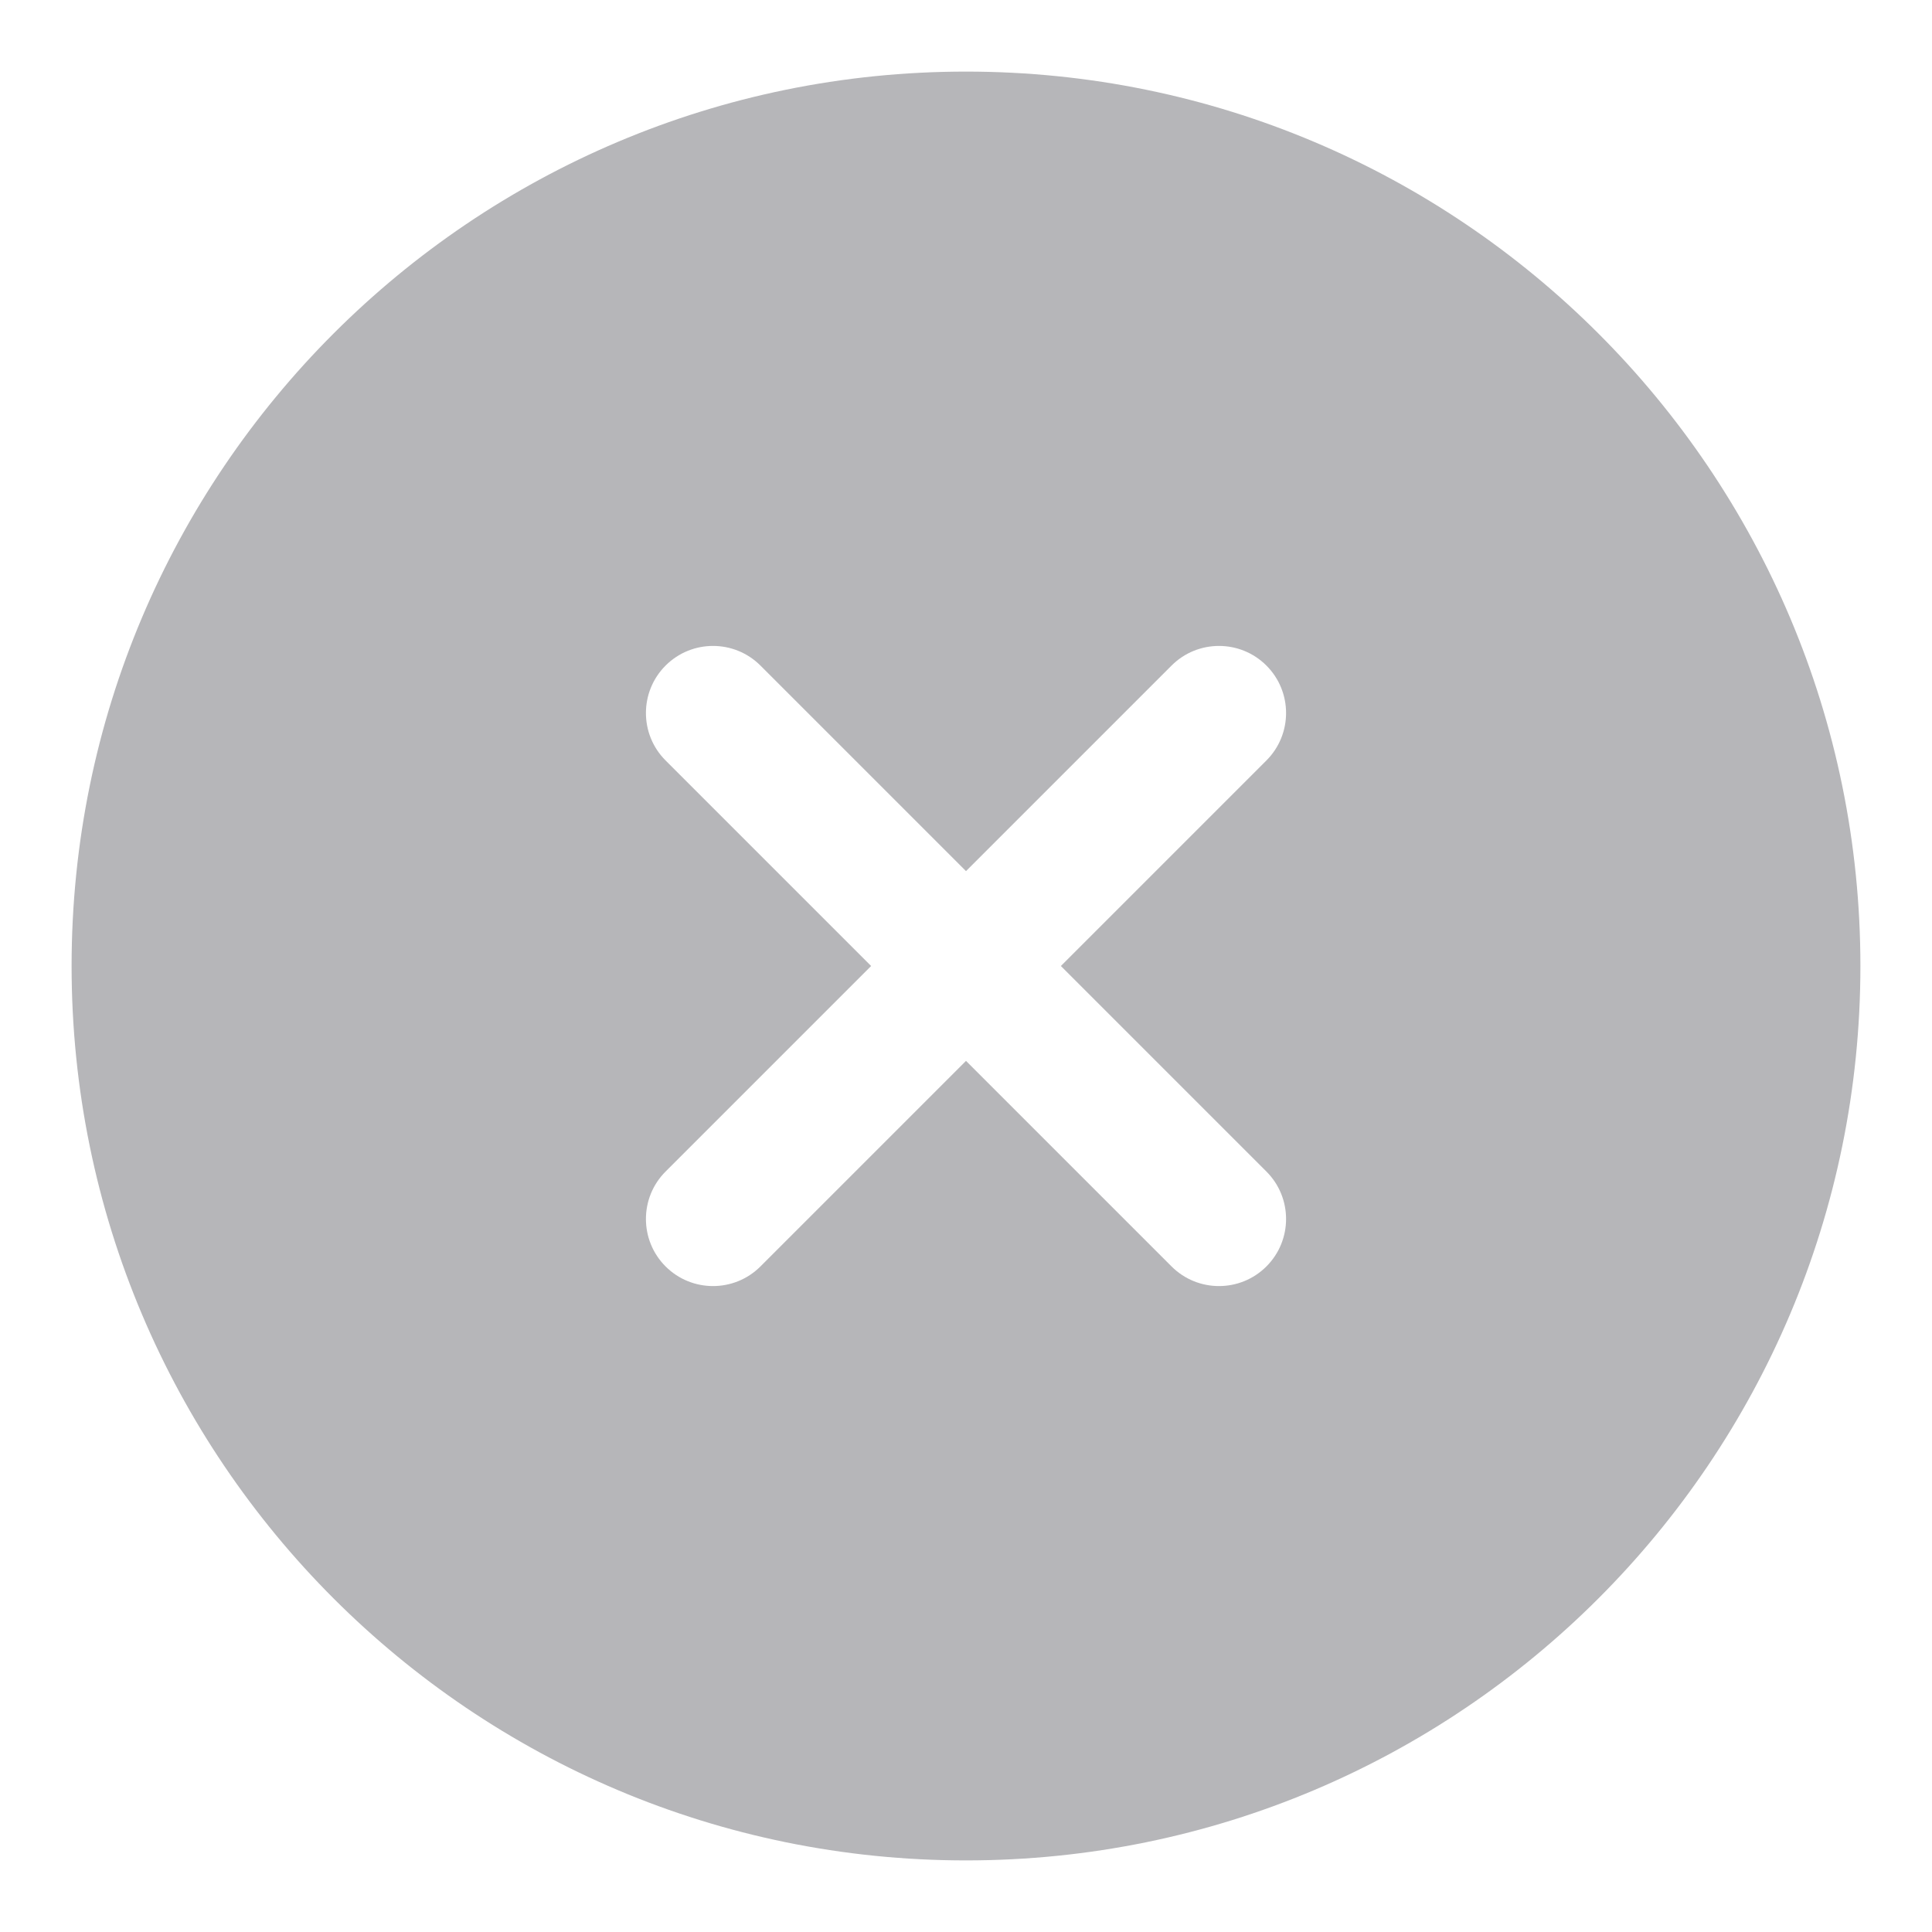 <svg width="18" height="18" viewBox="0 0 18 18" fill="none" xmlns="http://www.w3.org/2000/svg">
<path fill-rule="evenodd" clip-rule="evenodd" d="M17.333 9C17.333 13.602 13.602 17.333 9 17.333C4.398 17.333 0.667 13.602 0.667 9C0.667 4.397 4.398 0.667 9 0.667C13.602 0.667 17.333 4.397 17.333 9ZM11.799 11.799C11.555 12.043 11.159 12.043 10.915 11.799L9 9.884L7.085 11.799C6.841 12.043 6.445 12.043 6.201 11.799C5.957 11.555 5.957 11.159 6.201 10.915L8.116 9L6.201 7.085C5.957 6.841 5.957 6.445 6.201 6.201C6.445 5.957 6.841 5.957 7.085 6.201L9 8.116L10.915 6.201C11.159 5.957 11.555 5.957 11.799 6.201C12.043 6.445 12.043 6.841 11.799 7.085L9.884 9L11.799 10.915C12.043 11.159 12.043 11.555 11.799 11.799Z" fill="#B6B6B9"/>
</svg>
